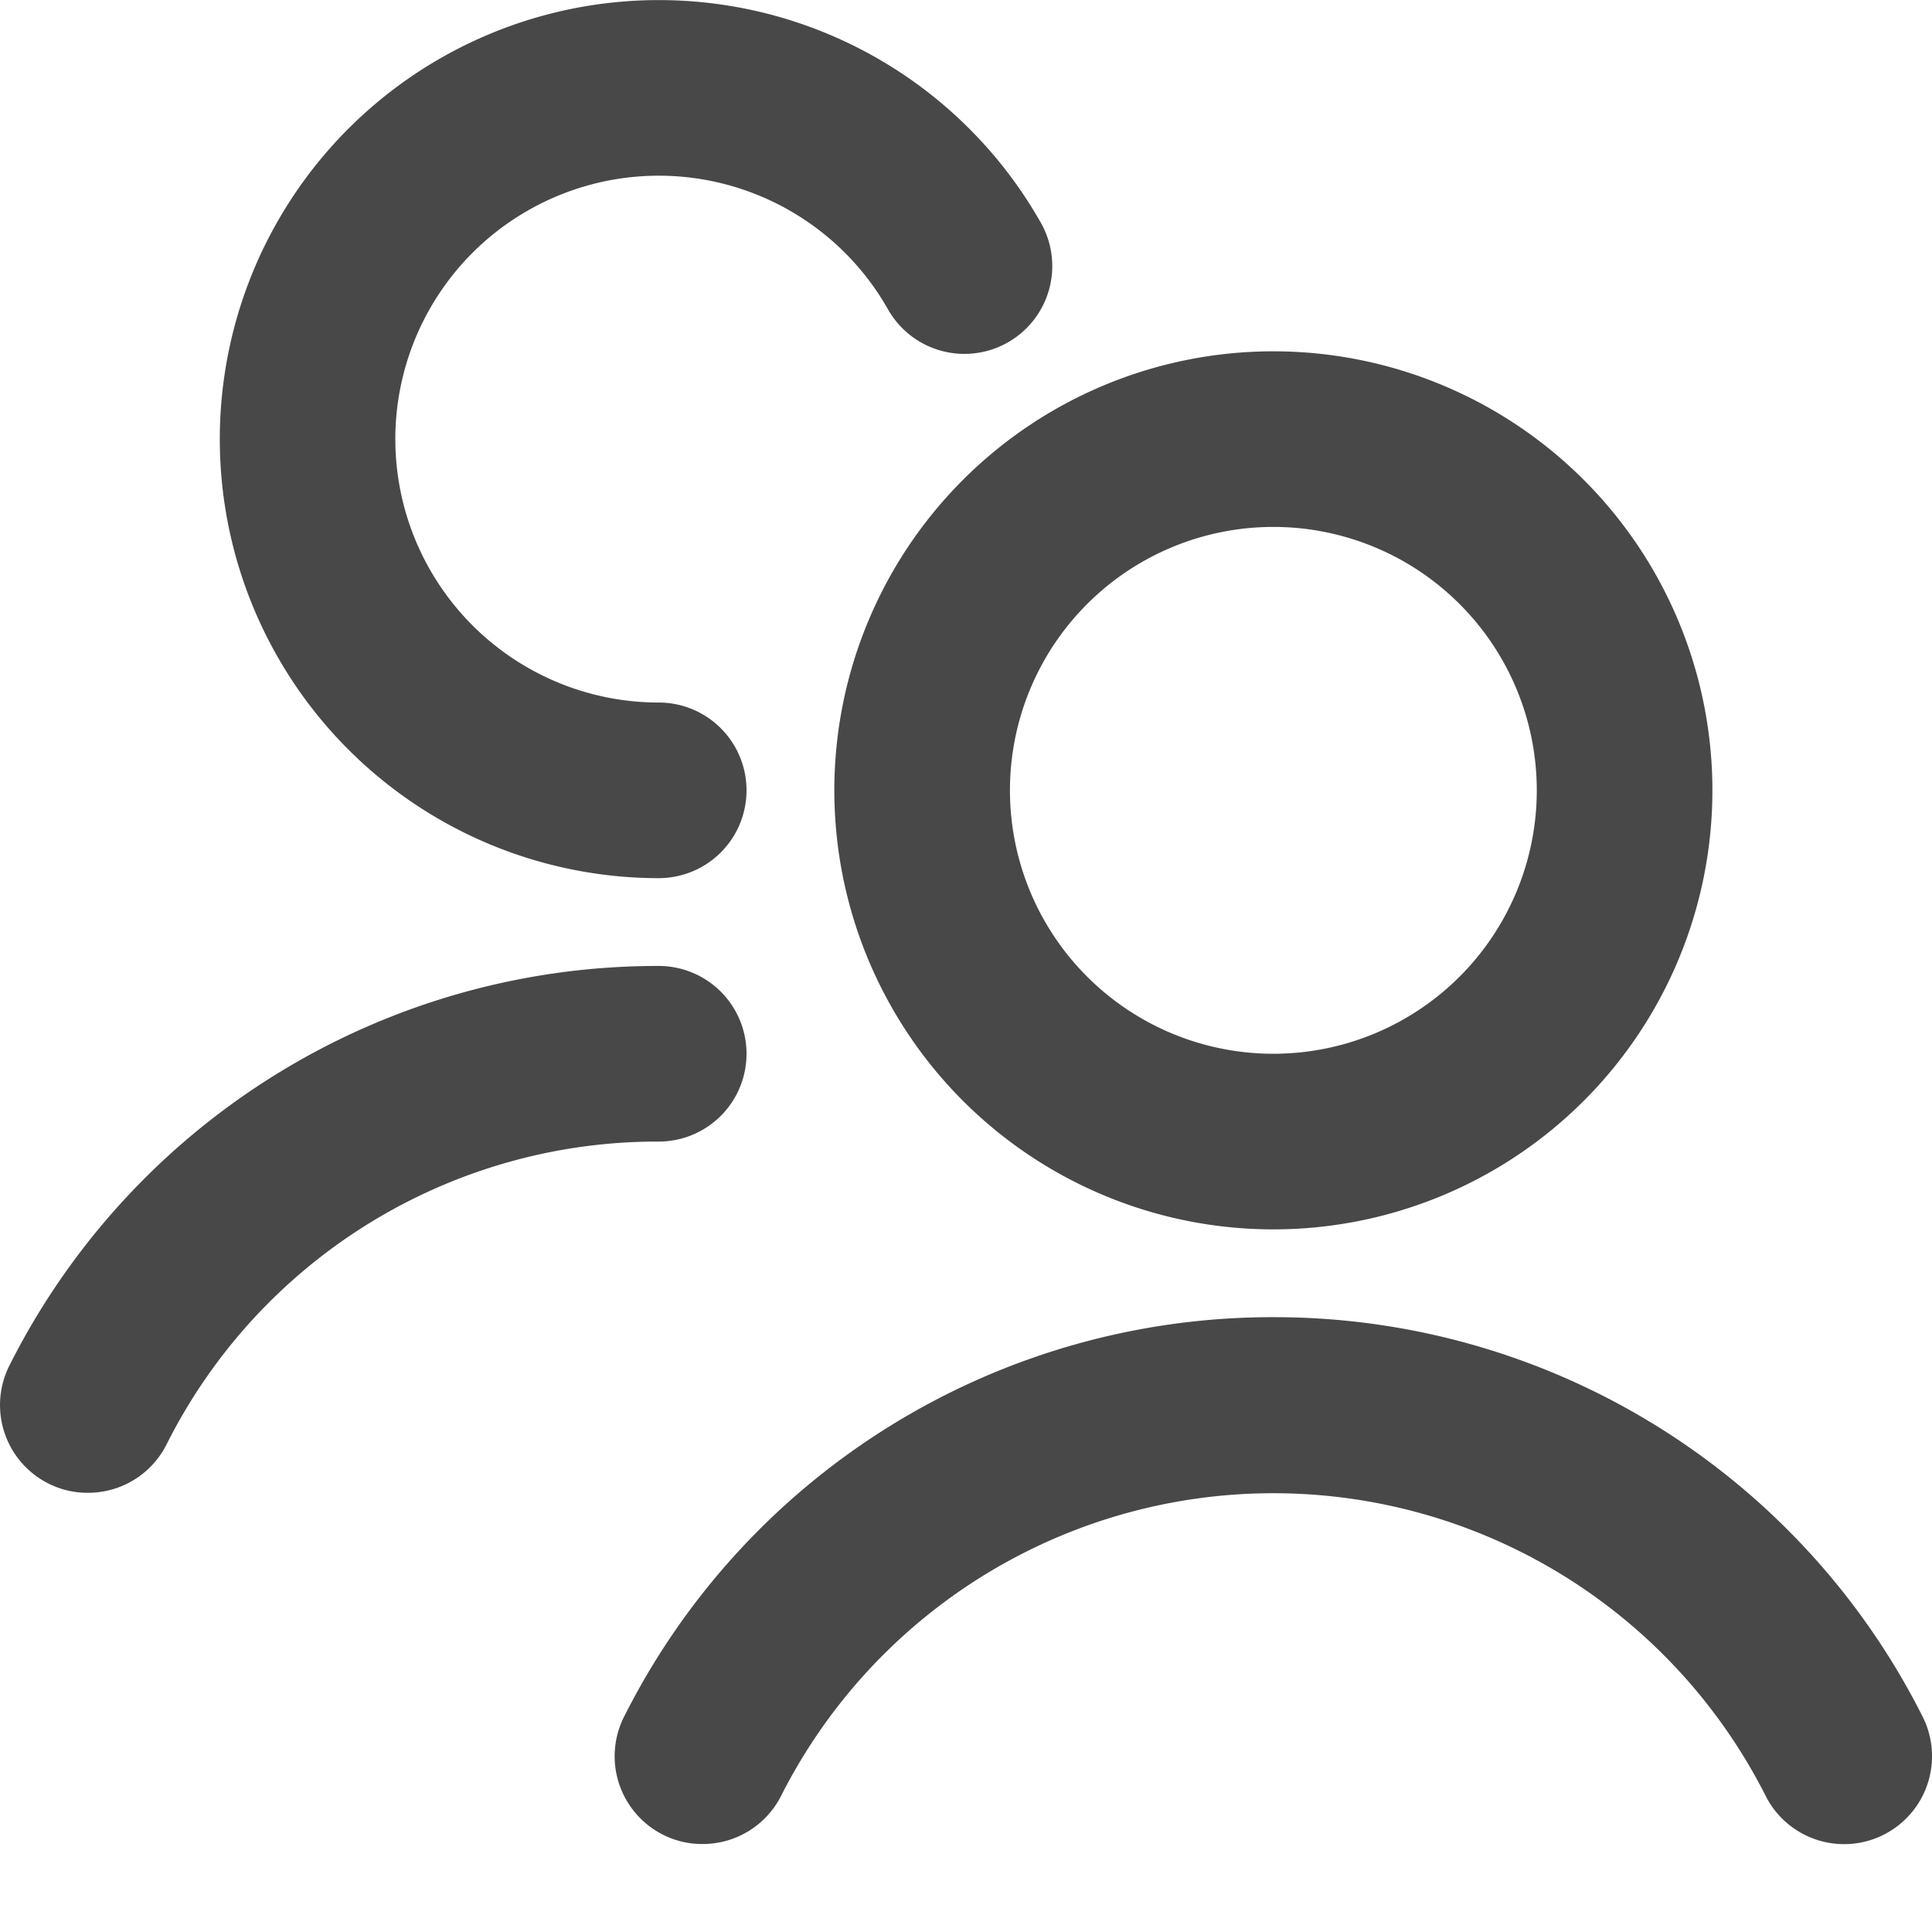 <svg id="SX_Users_22_N" xmlns="http://www.w3.org/2000/svg" width="22.003" height="22.001" viewBox="0 0 22.003 22.001">
  <g id="SMOCK" transform="translate(0.002 0.001)">
    <rect id="Canvas" width="22" height="22" fill="rgba(255,19,220,0)"/>
  </g>
  <g id="ICONS" transform="translate(0.002 0.001)">
    <path id="Path_125875" data-name="Path 125875" d="M14.5,15a8.261,8.261,0,0,0-7.4,4.561A1,1,0,0,0,7.561,20.9.982.982,0,0,0,8,21a1,1,0,0,0,.9-.561,6.283,6.283,0,0,1,11.2,0,1,1,0,0,0,1.8-.878A8.262,8.262,0,0,0,14.5,15Z" fill="#484848"/>
    <path id="Path_125876" data-name="Path 125876" d="M9.5,9a5,5,0,1,0,5-5A5,5,0,0,0,9.5,9Zm5-3a3,3,0,1,1-3,3,3,3,0,0,1,3-3Z" fill="#484848"/>
    <path id="Path_125877" data-name="Path 125877" d="M8.5,12a1,1,0,0,0-1-1A8.261,8.261,0,0,0,.1,15.561,1,1,0,0,0,.561,16.9.982.982,0,0,0,1,17a1,1,0,0,0,.9-.561A6.252,6.252,0,0,1,7.5,13a1,1,0,0,0,1-1Z" fill="#484848"/>
    <path id="Path_125878" data-name="Path 125878" d="M7.5,10a1,1,0,0,0,0-2,3,3,0,1,1,2.611-4.478,1,1,0,0,0,1.741-.986A5,5,0,1,0,7.5,10Z" fill="#484848"/>
  </g>
</svg>
